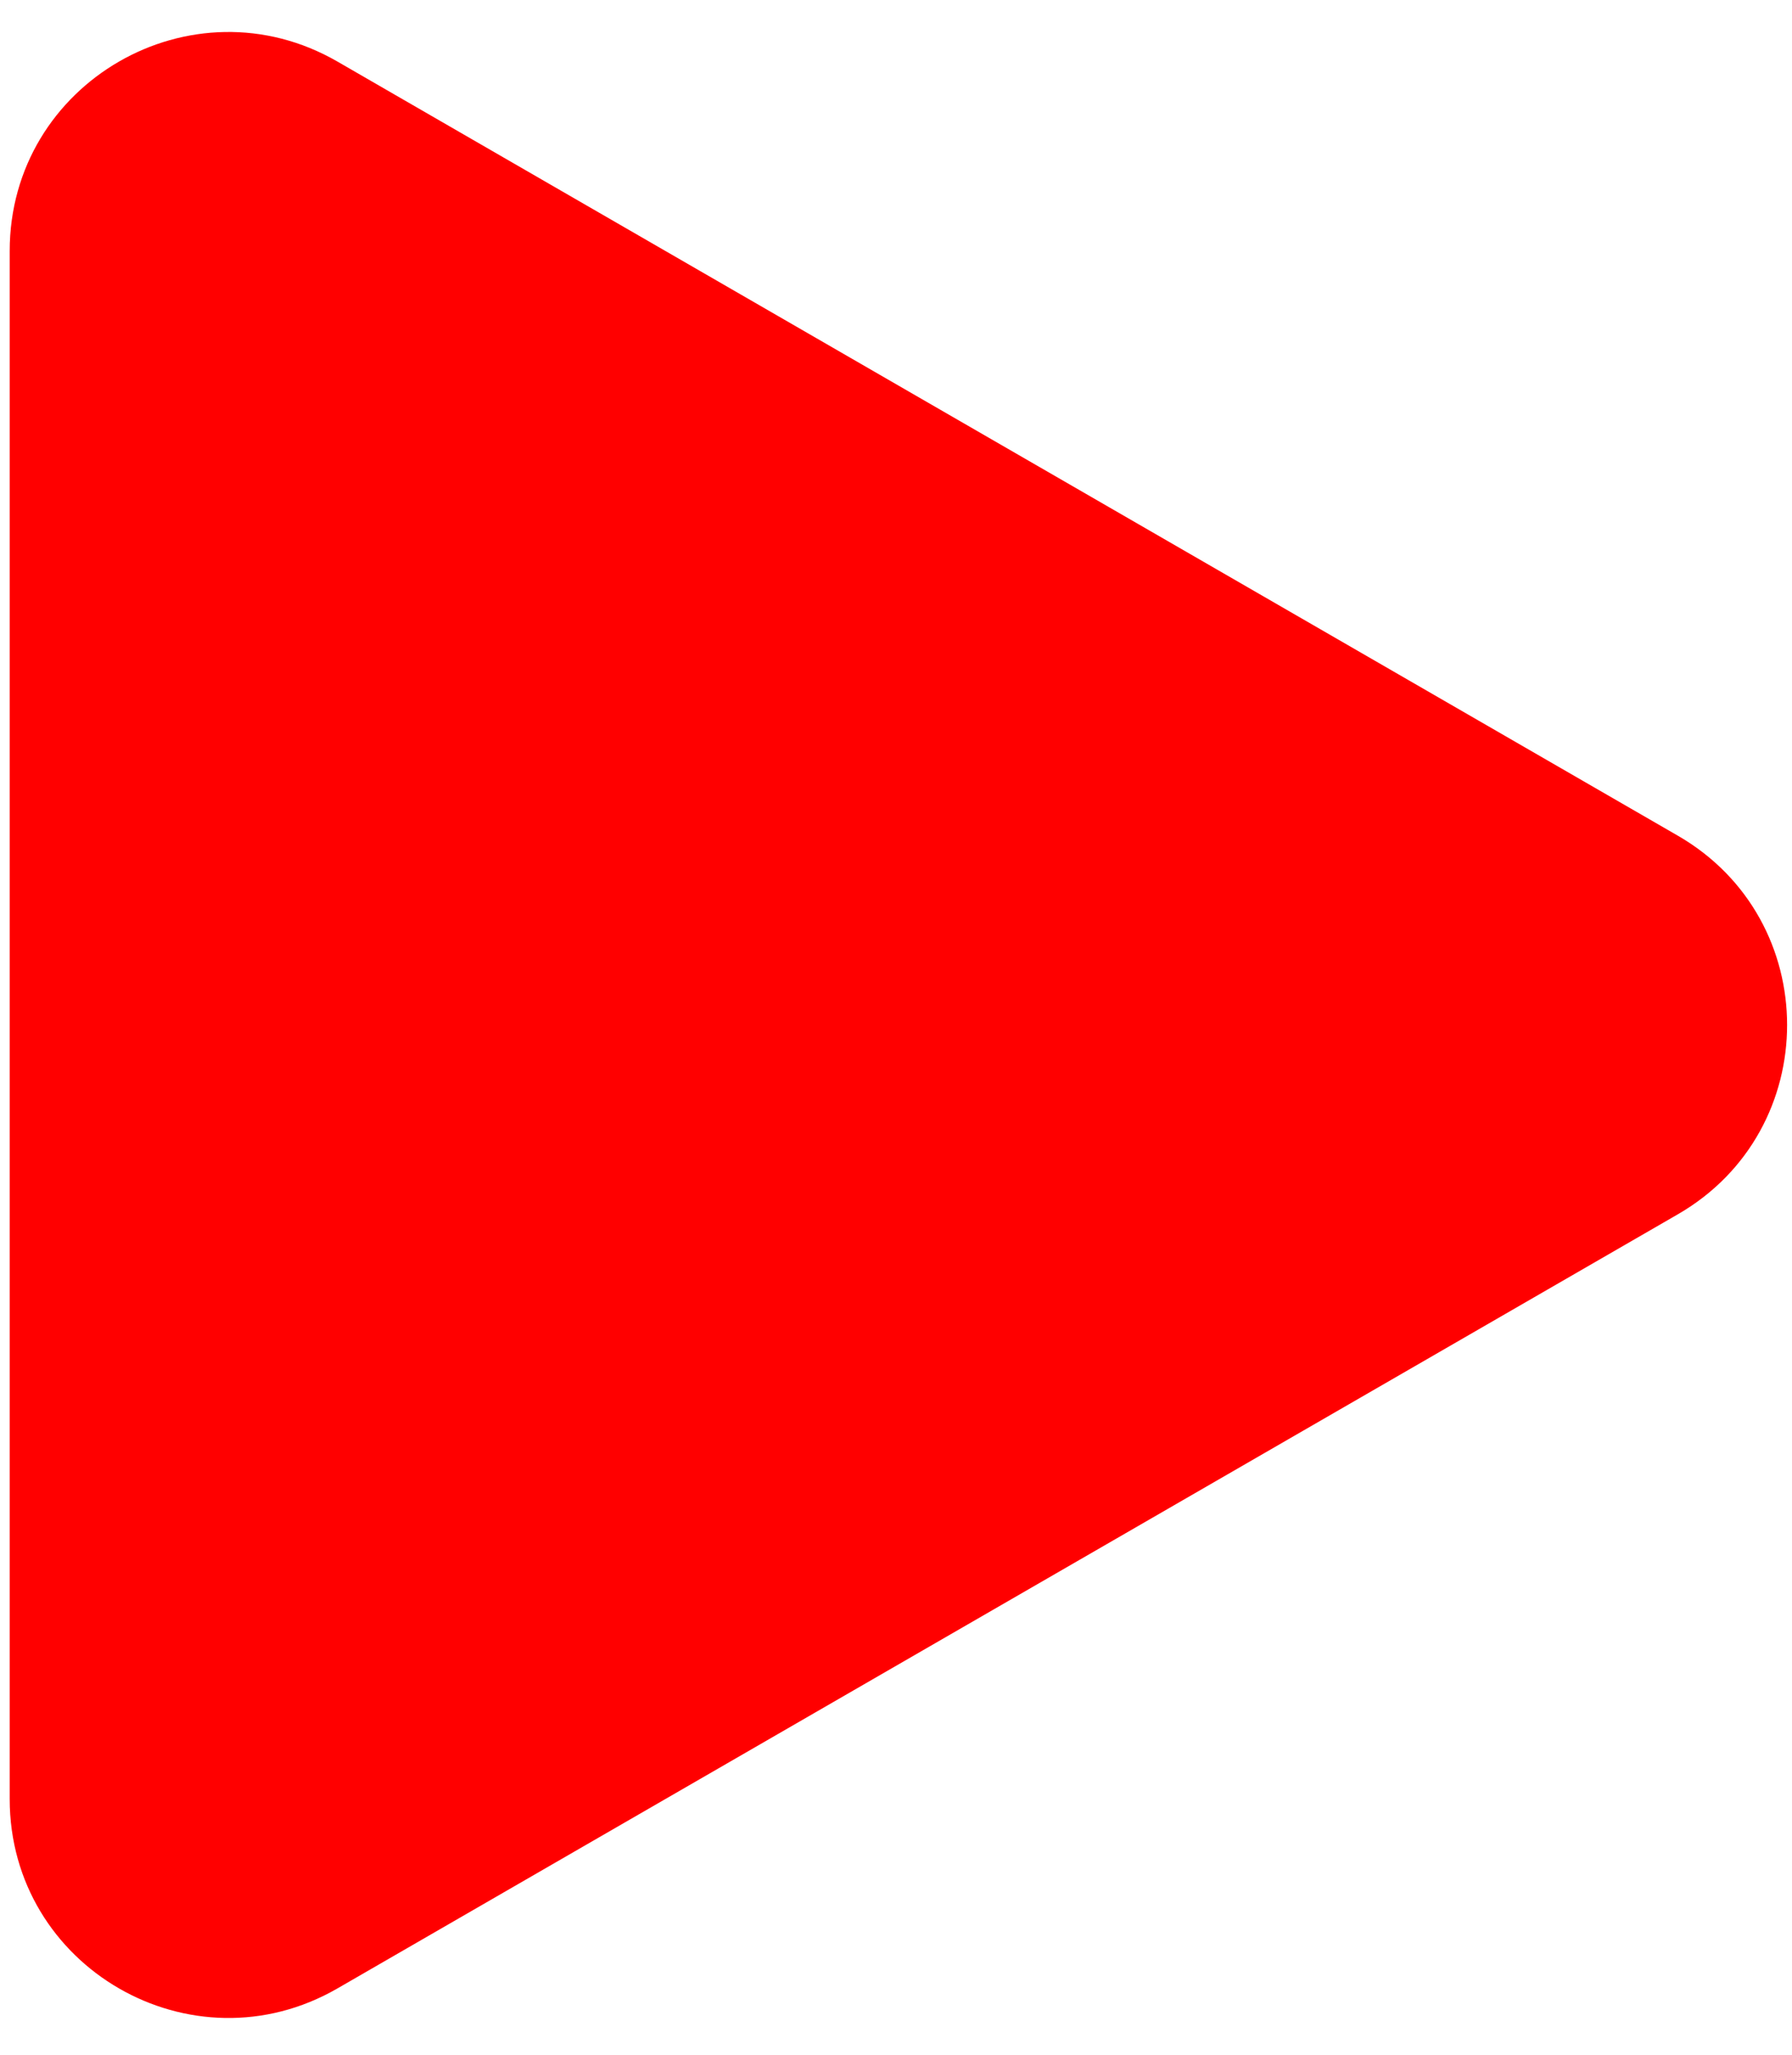 <svg width="41" height="47" viewBox="0 0 41 47" fill="none" xmlns="http://www.w3.org/2000/svg">
<path d="M38.388 19.114C41.721 21.038 41.721 25.849 38.388 27.774L7.722 45.479C4.389 47.403 0.222 44.998 0.222 41.149L0.222 5.739C0.222 1.89 4.389 -0.516 7.722 1.409L38.388 19.114Z" fill="#FF0000"/>
</svg>
